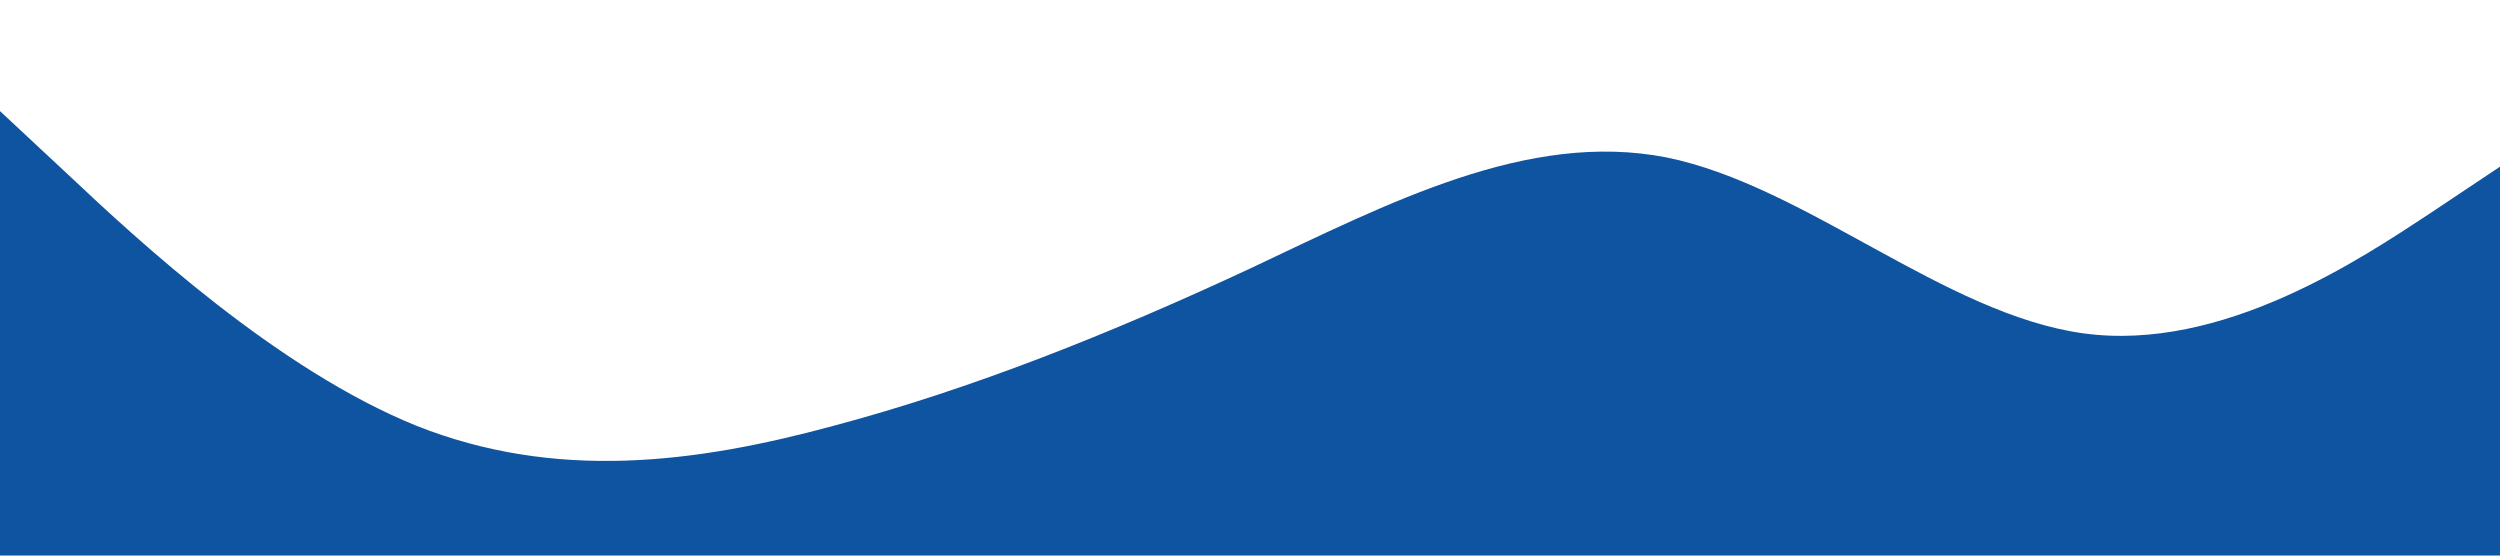 <?xml version="1.0" standalone="no"?><svg xmlns="http://www.w3.org/2000/svg" viewBox="0 0 1440 320"><path fill="#0f54a1" fill-opacity="1" d="M0,64L40,101.3C80,139,160,213,240,245.3C320,277,400,267,480,245.3C560,224,640,192,720,154.7C800,117,880,75,960,90.7C1040,107,1120,181,1200,192C1280,203,1360,149,1400,122.7L1440,96L1440,320L1400,320C1360,320,1280,320,1200,320C1120,320,1040,320,960,320C880,320,800,320,720,320C640,320,560,320,480,320C400,320,320,320,240,320C160,320,80,320,40,320L0,320Z"></path></svg>